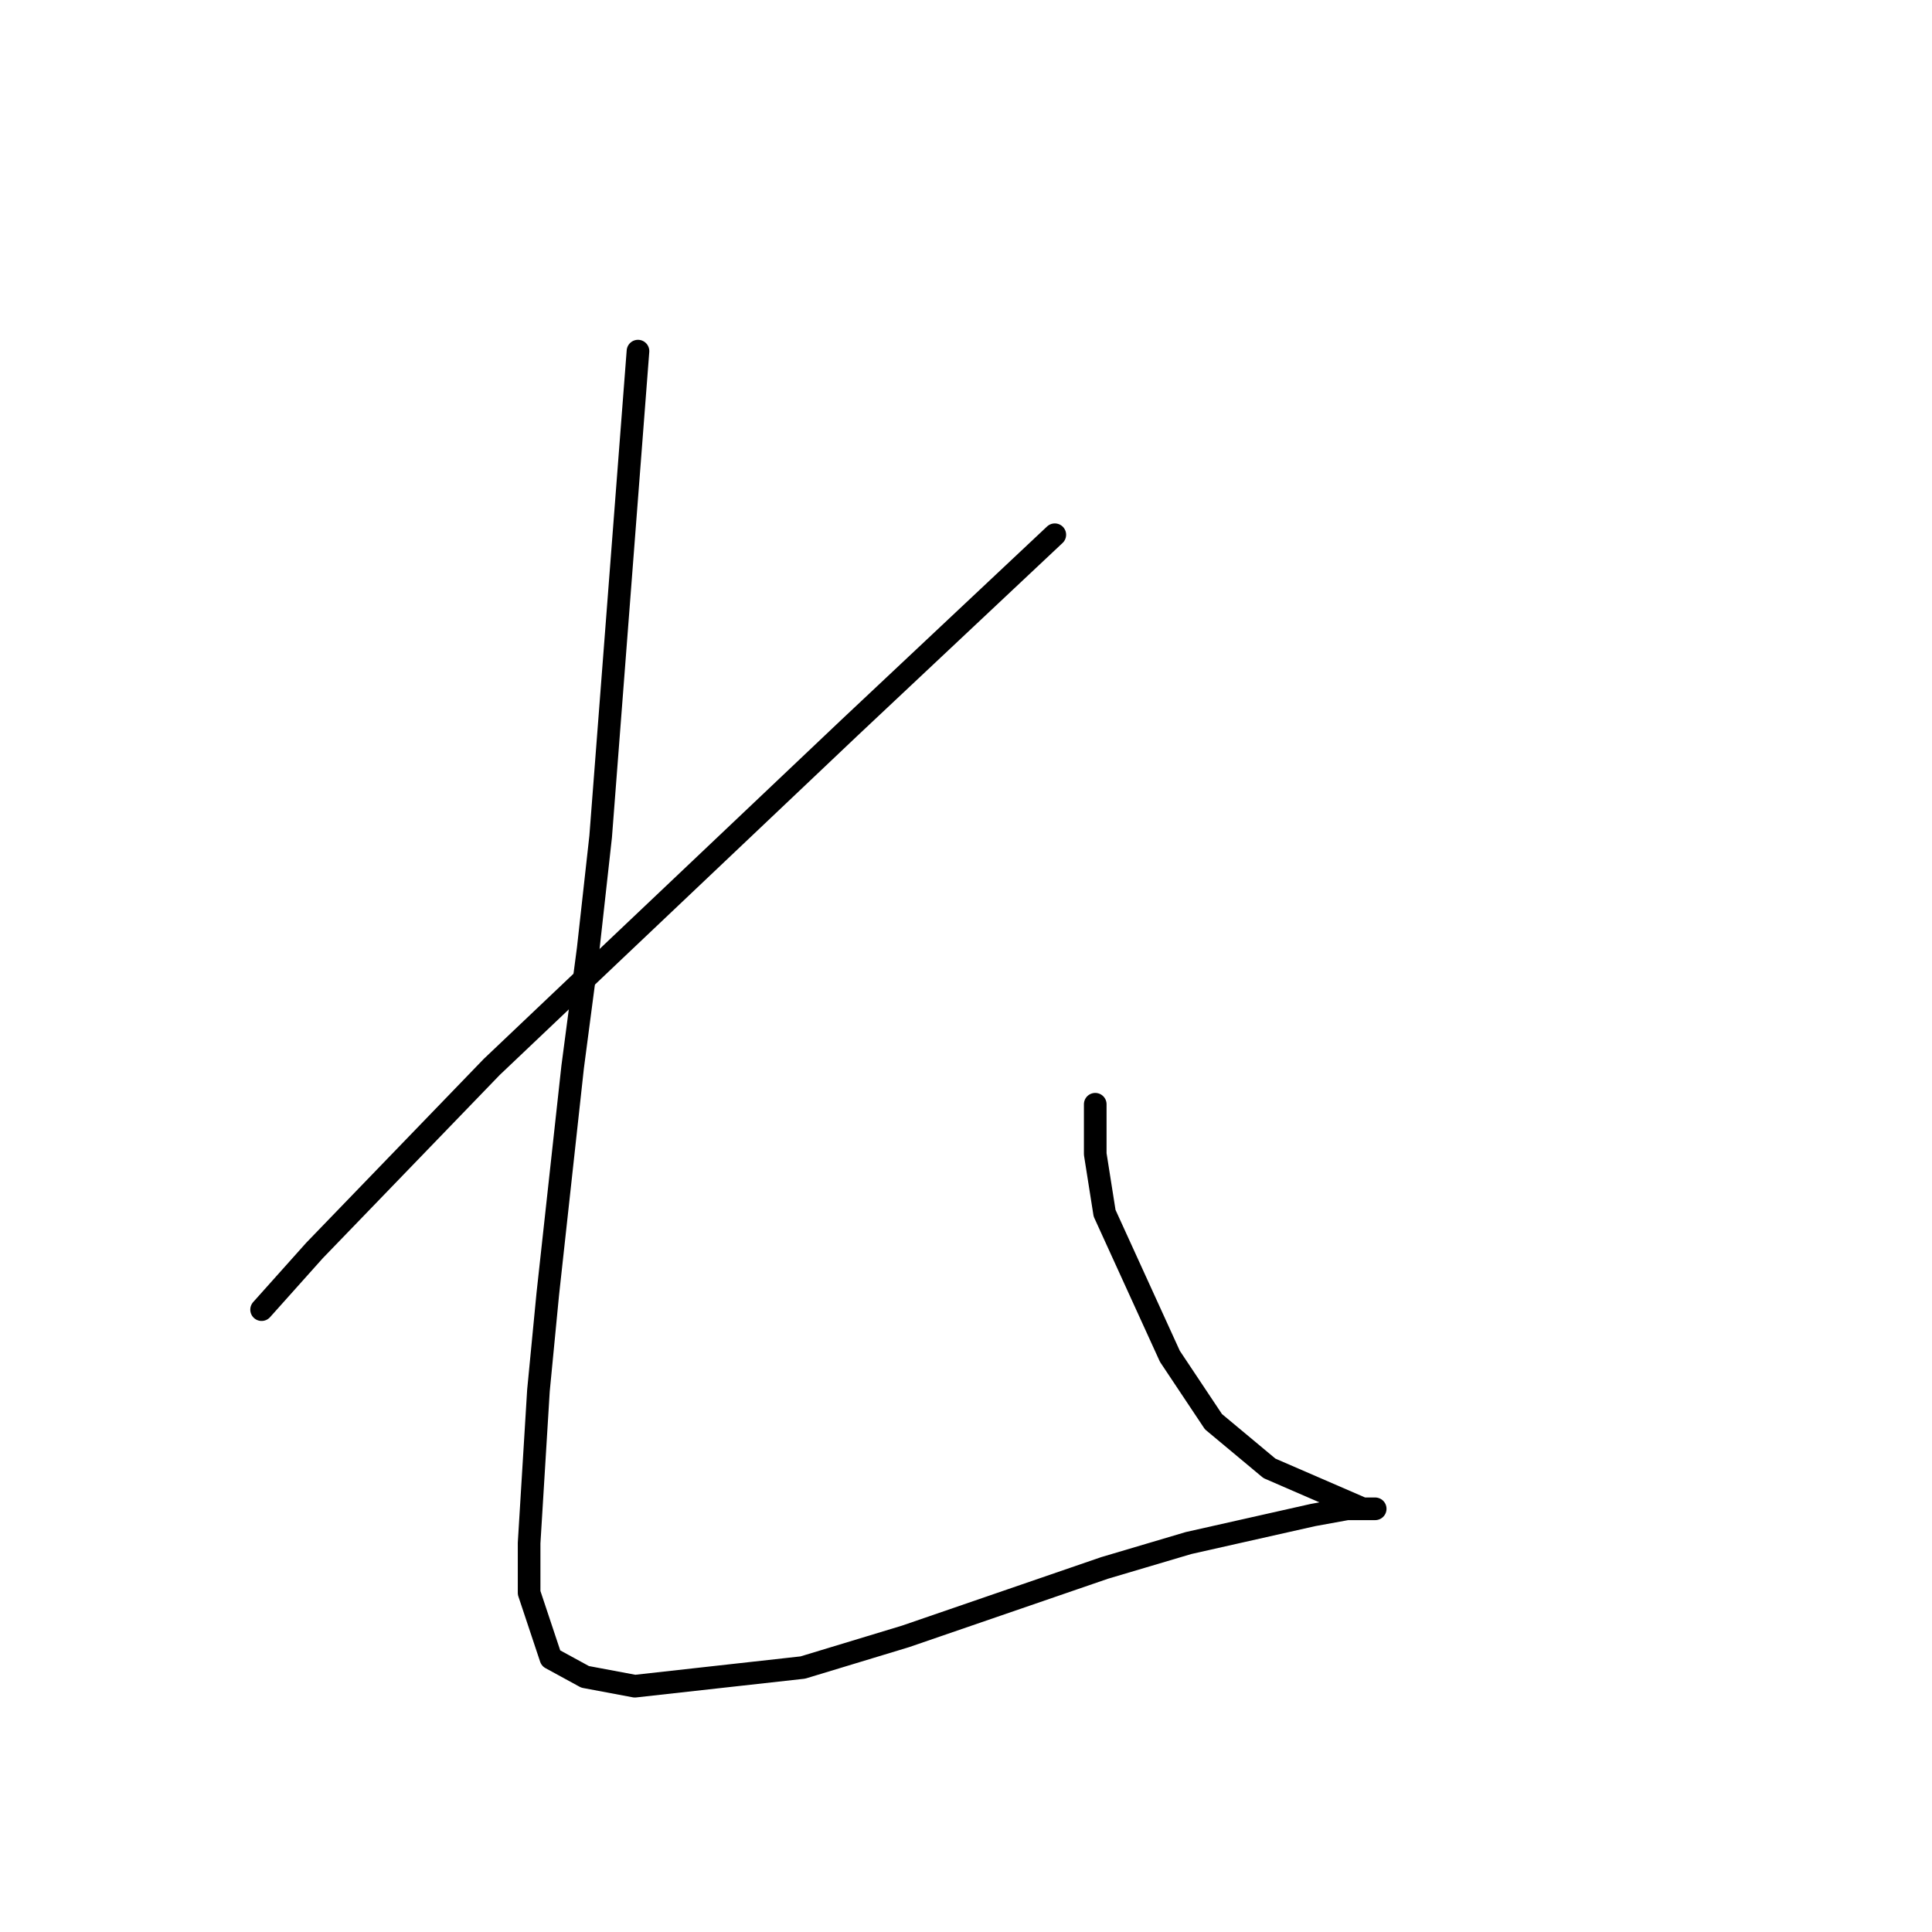 <?xml version="1.0" standalone="no"?>
    <svg width="256" height="256" xmlns="http://www.w3.org/2000/svg" version="1.1">
    <polyline stroke="black" stroke-width="3" stroke-linecap="round" fill="transparent" stroke-linejoin="round" points="139.767 70.855 126.165 83.639 112.564 96.422 81.239 126.112 65.164 141.37 41.671 165.699 34.664 173.534 34.664 173.534 " />
        <polyline stroke="black" stroke-width="3" stroke-linecap="round" fill="transparent" stroke-linejoin="round" points="84.536 46.526 82.063 78.69 79.59 110.855 77.942 125.7 75.881 141.37 72.583 171.472 71.347 184.255 70.11 204.461 70.11 211.059 72.996 219.719 77.529 222.193 84.124 223.43 106.381 220.956 119.983 216.832 146.362 207.76 157.49 204.461 173.977 200.75 178.511 199.925 182.221 199.925 181.808 199.925 180.572 199.925 168.207 194.565 160.788 188.379 155.017 179.719 146.362 160.751 145.125 152.916 145.125 146.318 145.125 146.318 " />
        </svg>
